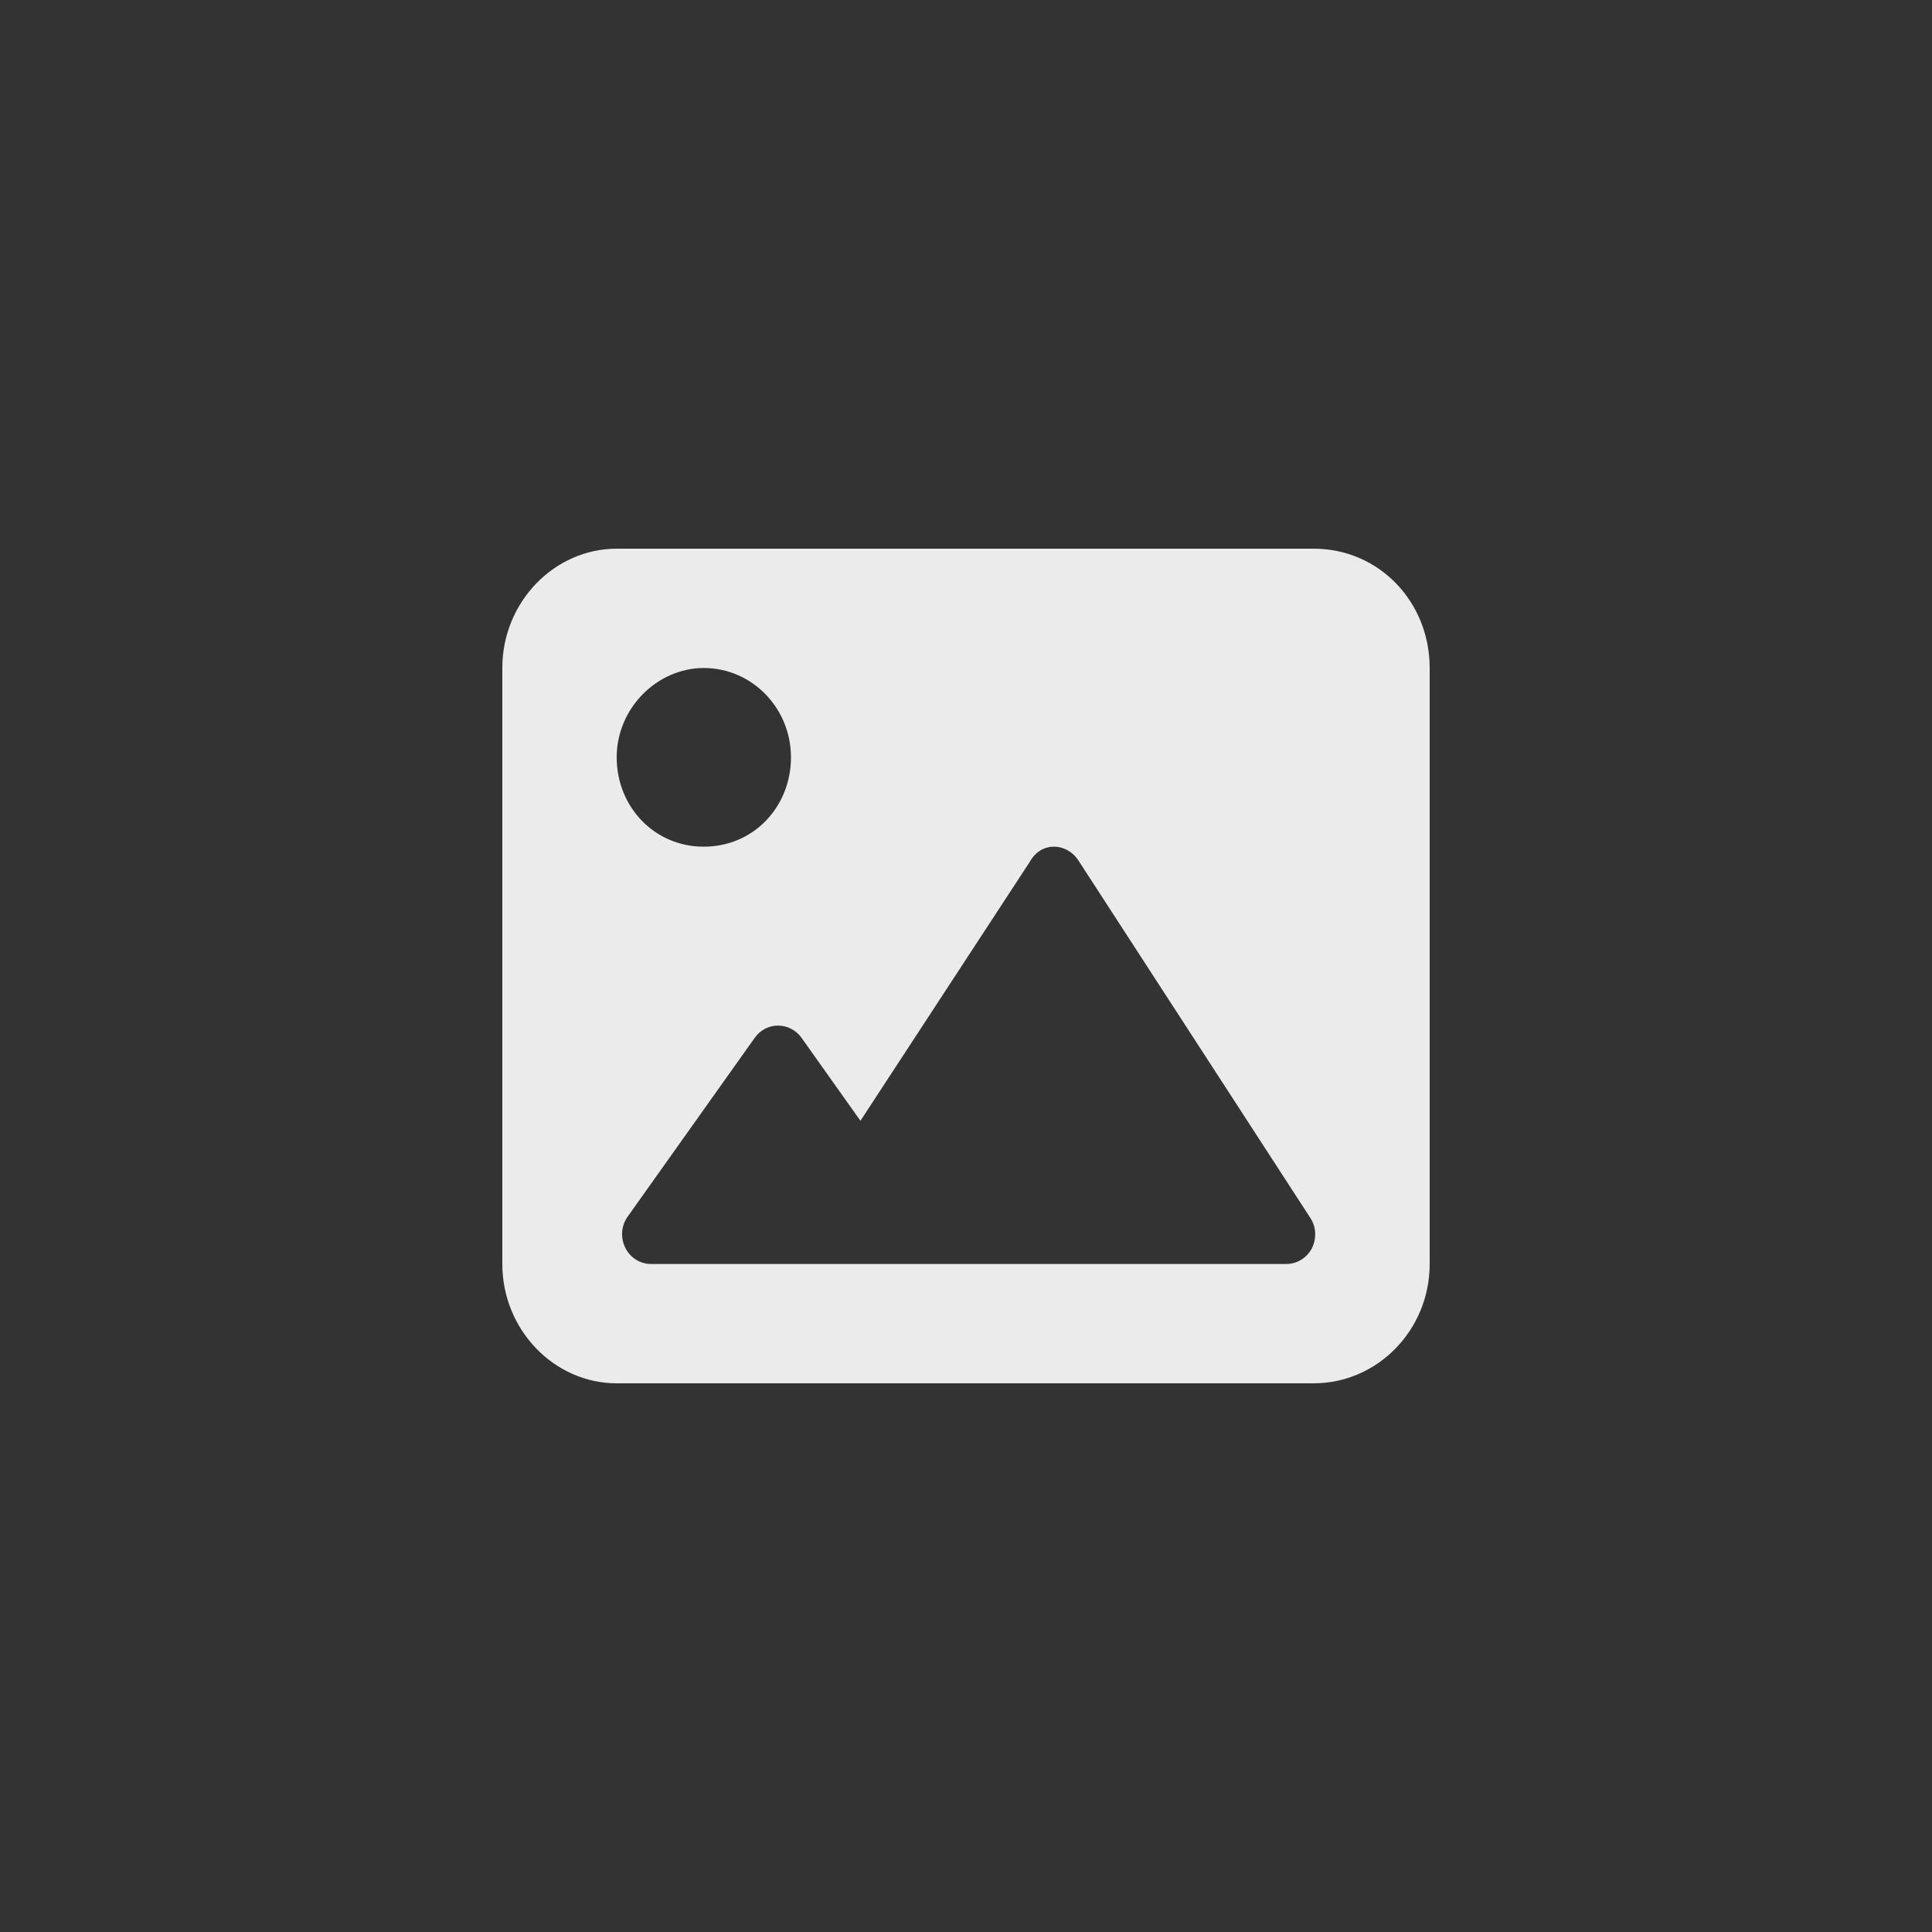 <?xml version="1.0" encoding="utf-8"?>
<svg viewBox="0 0 25 25" xmlns="http://www.w3.org/2000/svg">
  <rect x="0" y="0" width="25" height="25" fill="#333333" stroke="none"/>
  <path d="M 16.998 7.1 L 7.98 7.1 C 7.172 7.1 6.5 7.792 6.5 8.644 L 6.5 16.356 C 6.5 17.208 7.172 17.9 7.98 17.9 L 16.998 17.9 C 17.827 17.9 18.5 17.208 18.5 16.356 L 18.5 8.644 C 18.5 7.792 17.849 7.1 16.998 7.1 Z M 9.107 8.644 C 9.73 8.644 10.235 9.161 10.235 9.8 C 10.235 10.439 9.752 10.956 9.107 10.956 C 8.466 10.956 7.98 10.439 7.98 9.8 C 7.98 9.161 8.506 8.644 9.107 8.644 Z M 16.974 16.156 C 16.907 16.28 16.782 16.356 16.642 16.356 L 8.424 16.356 C 8.285 16.356 8.155 16.276 8.092 16.147 C 8.026 16.017 8.038 15.861 8.122 15.743 L 9.765 13.431 C 9.836 13.329 9.948 13.271 10.068 13.271 C 10.187 13.271 10.302 13.33 10.373 13.431 L 11.134 14.503 L 13.326 11.151 C 13.397 11.023 13.512 10.956 13.638 10.956 C 13.762 10.956 13.88 11.022 13.951 11.129 L 16.955 15.759 C 17.033 15.875 17.039 16.027 16.974 16.156 Z" style="opacity: 0.9; fill: rgb(255, 255, 255);"/>
</svg>